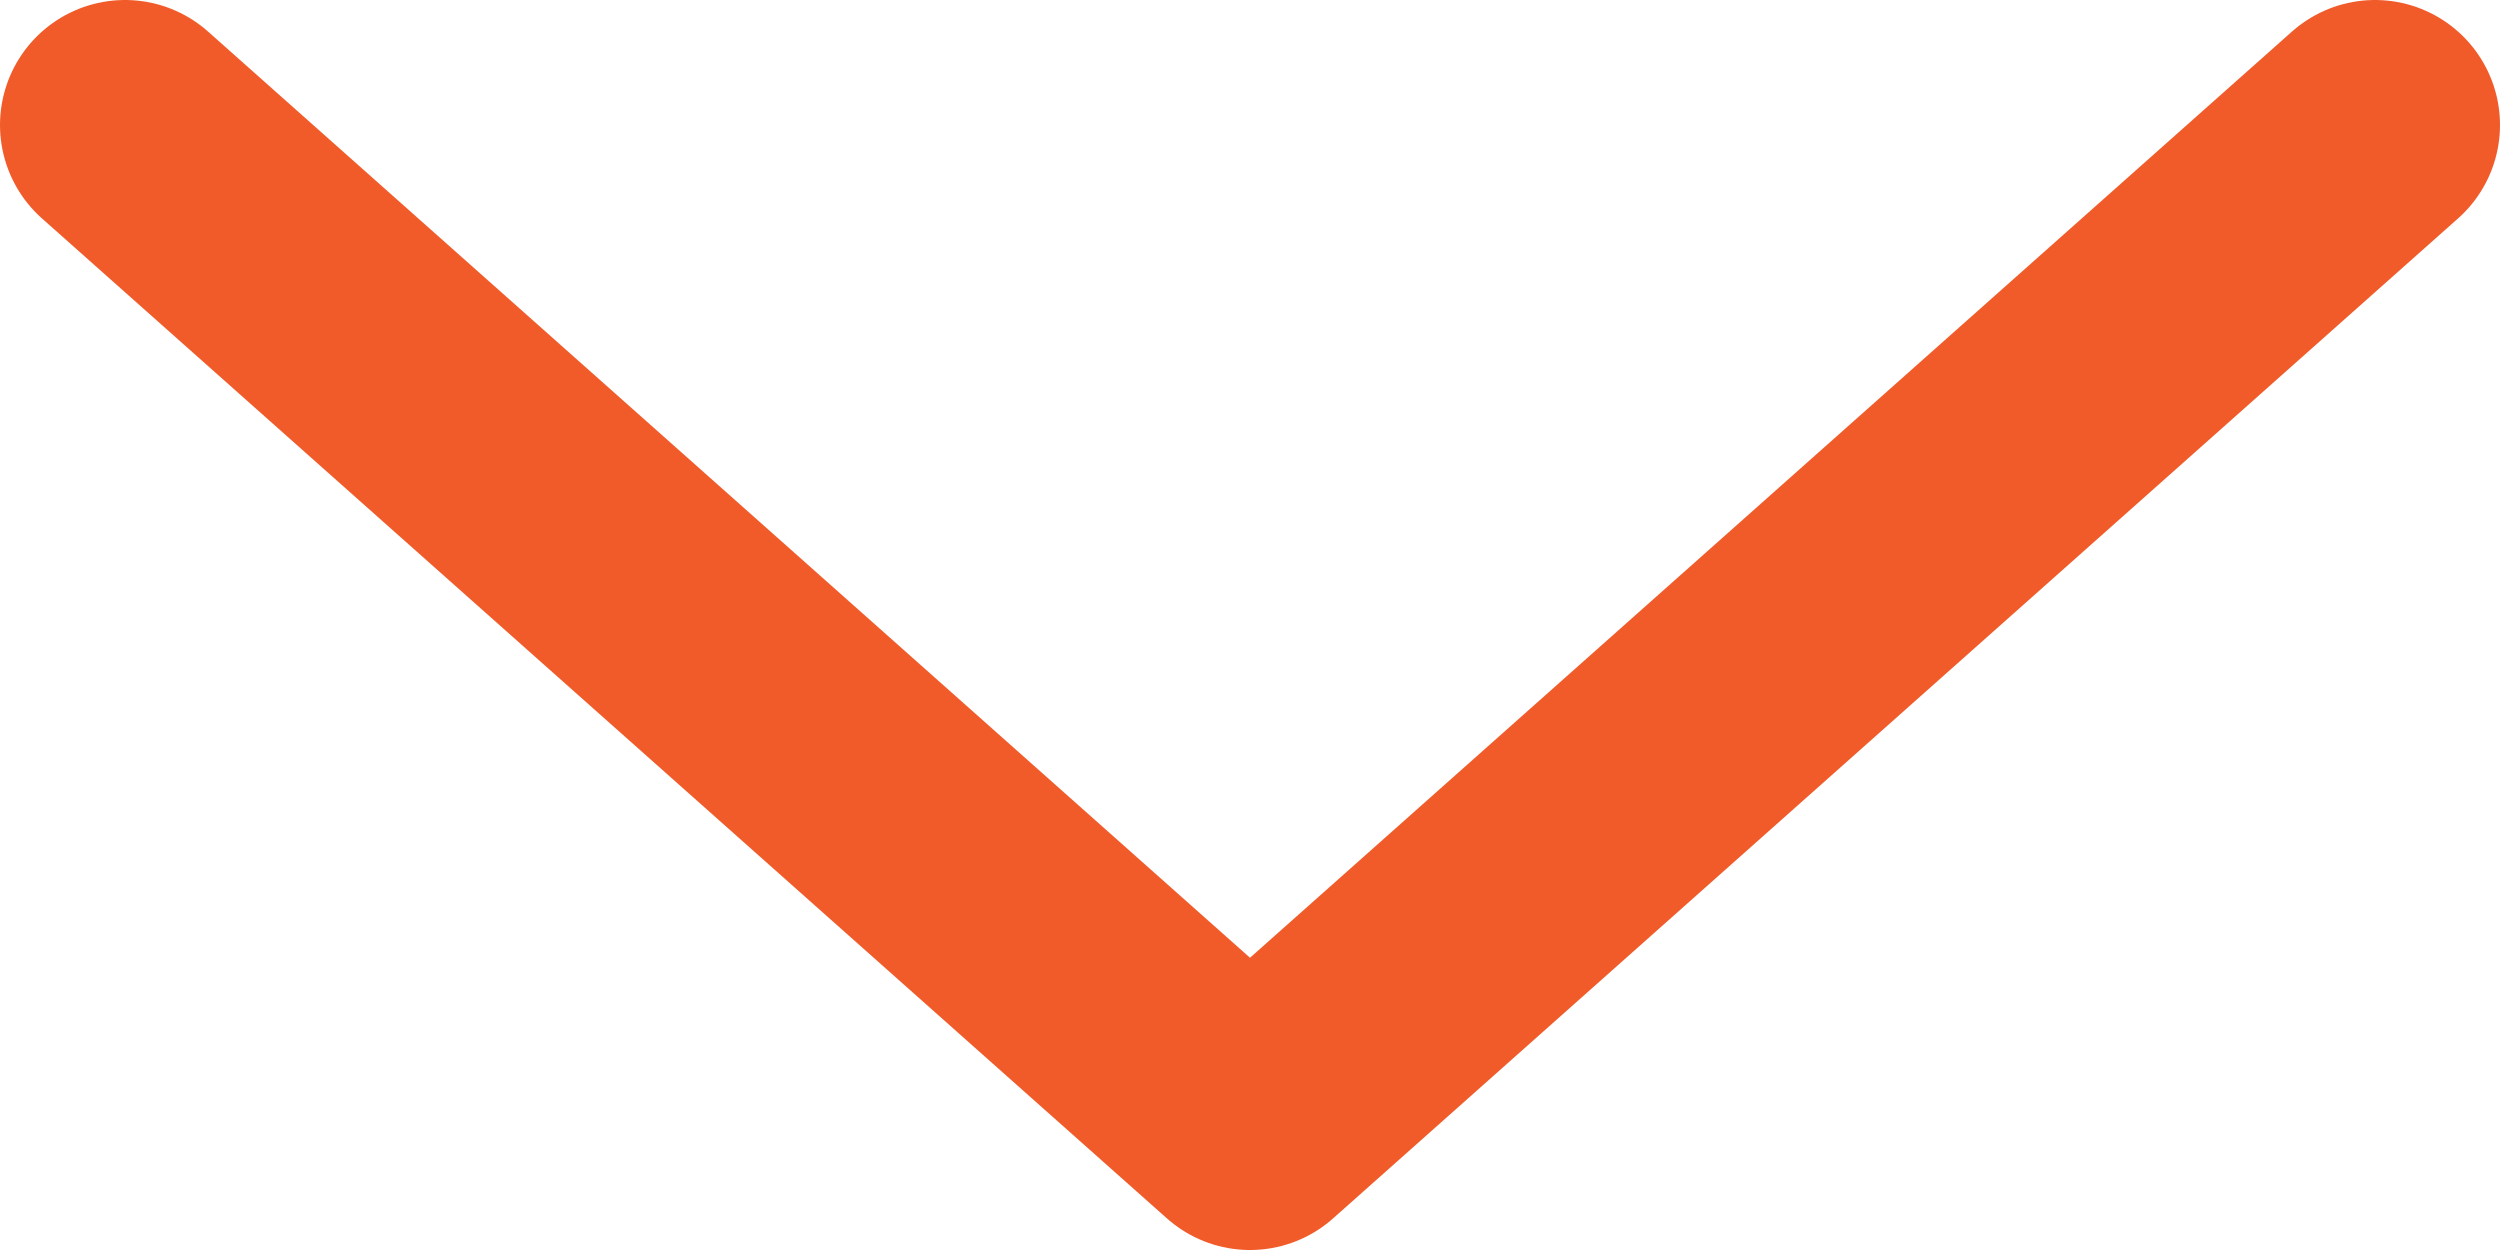 <svg width="20" height="10" xmlns="http://www.w3.org/2000/svg"><g stroke="#F15B2A" stroke-width="2" fill="none" fill-rule="evenodd" stroke-linecap="round" stroke-linejoin="round"><path d="M10 9L1 1M10 9l9-8"/></g></svg>